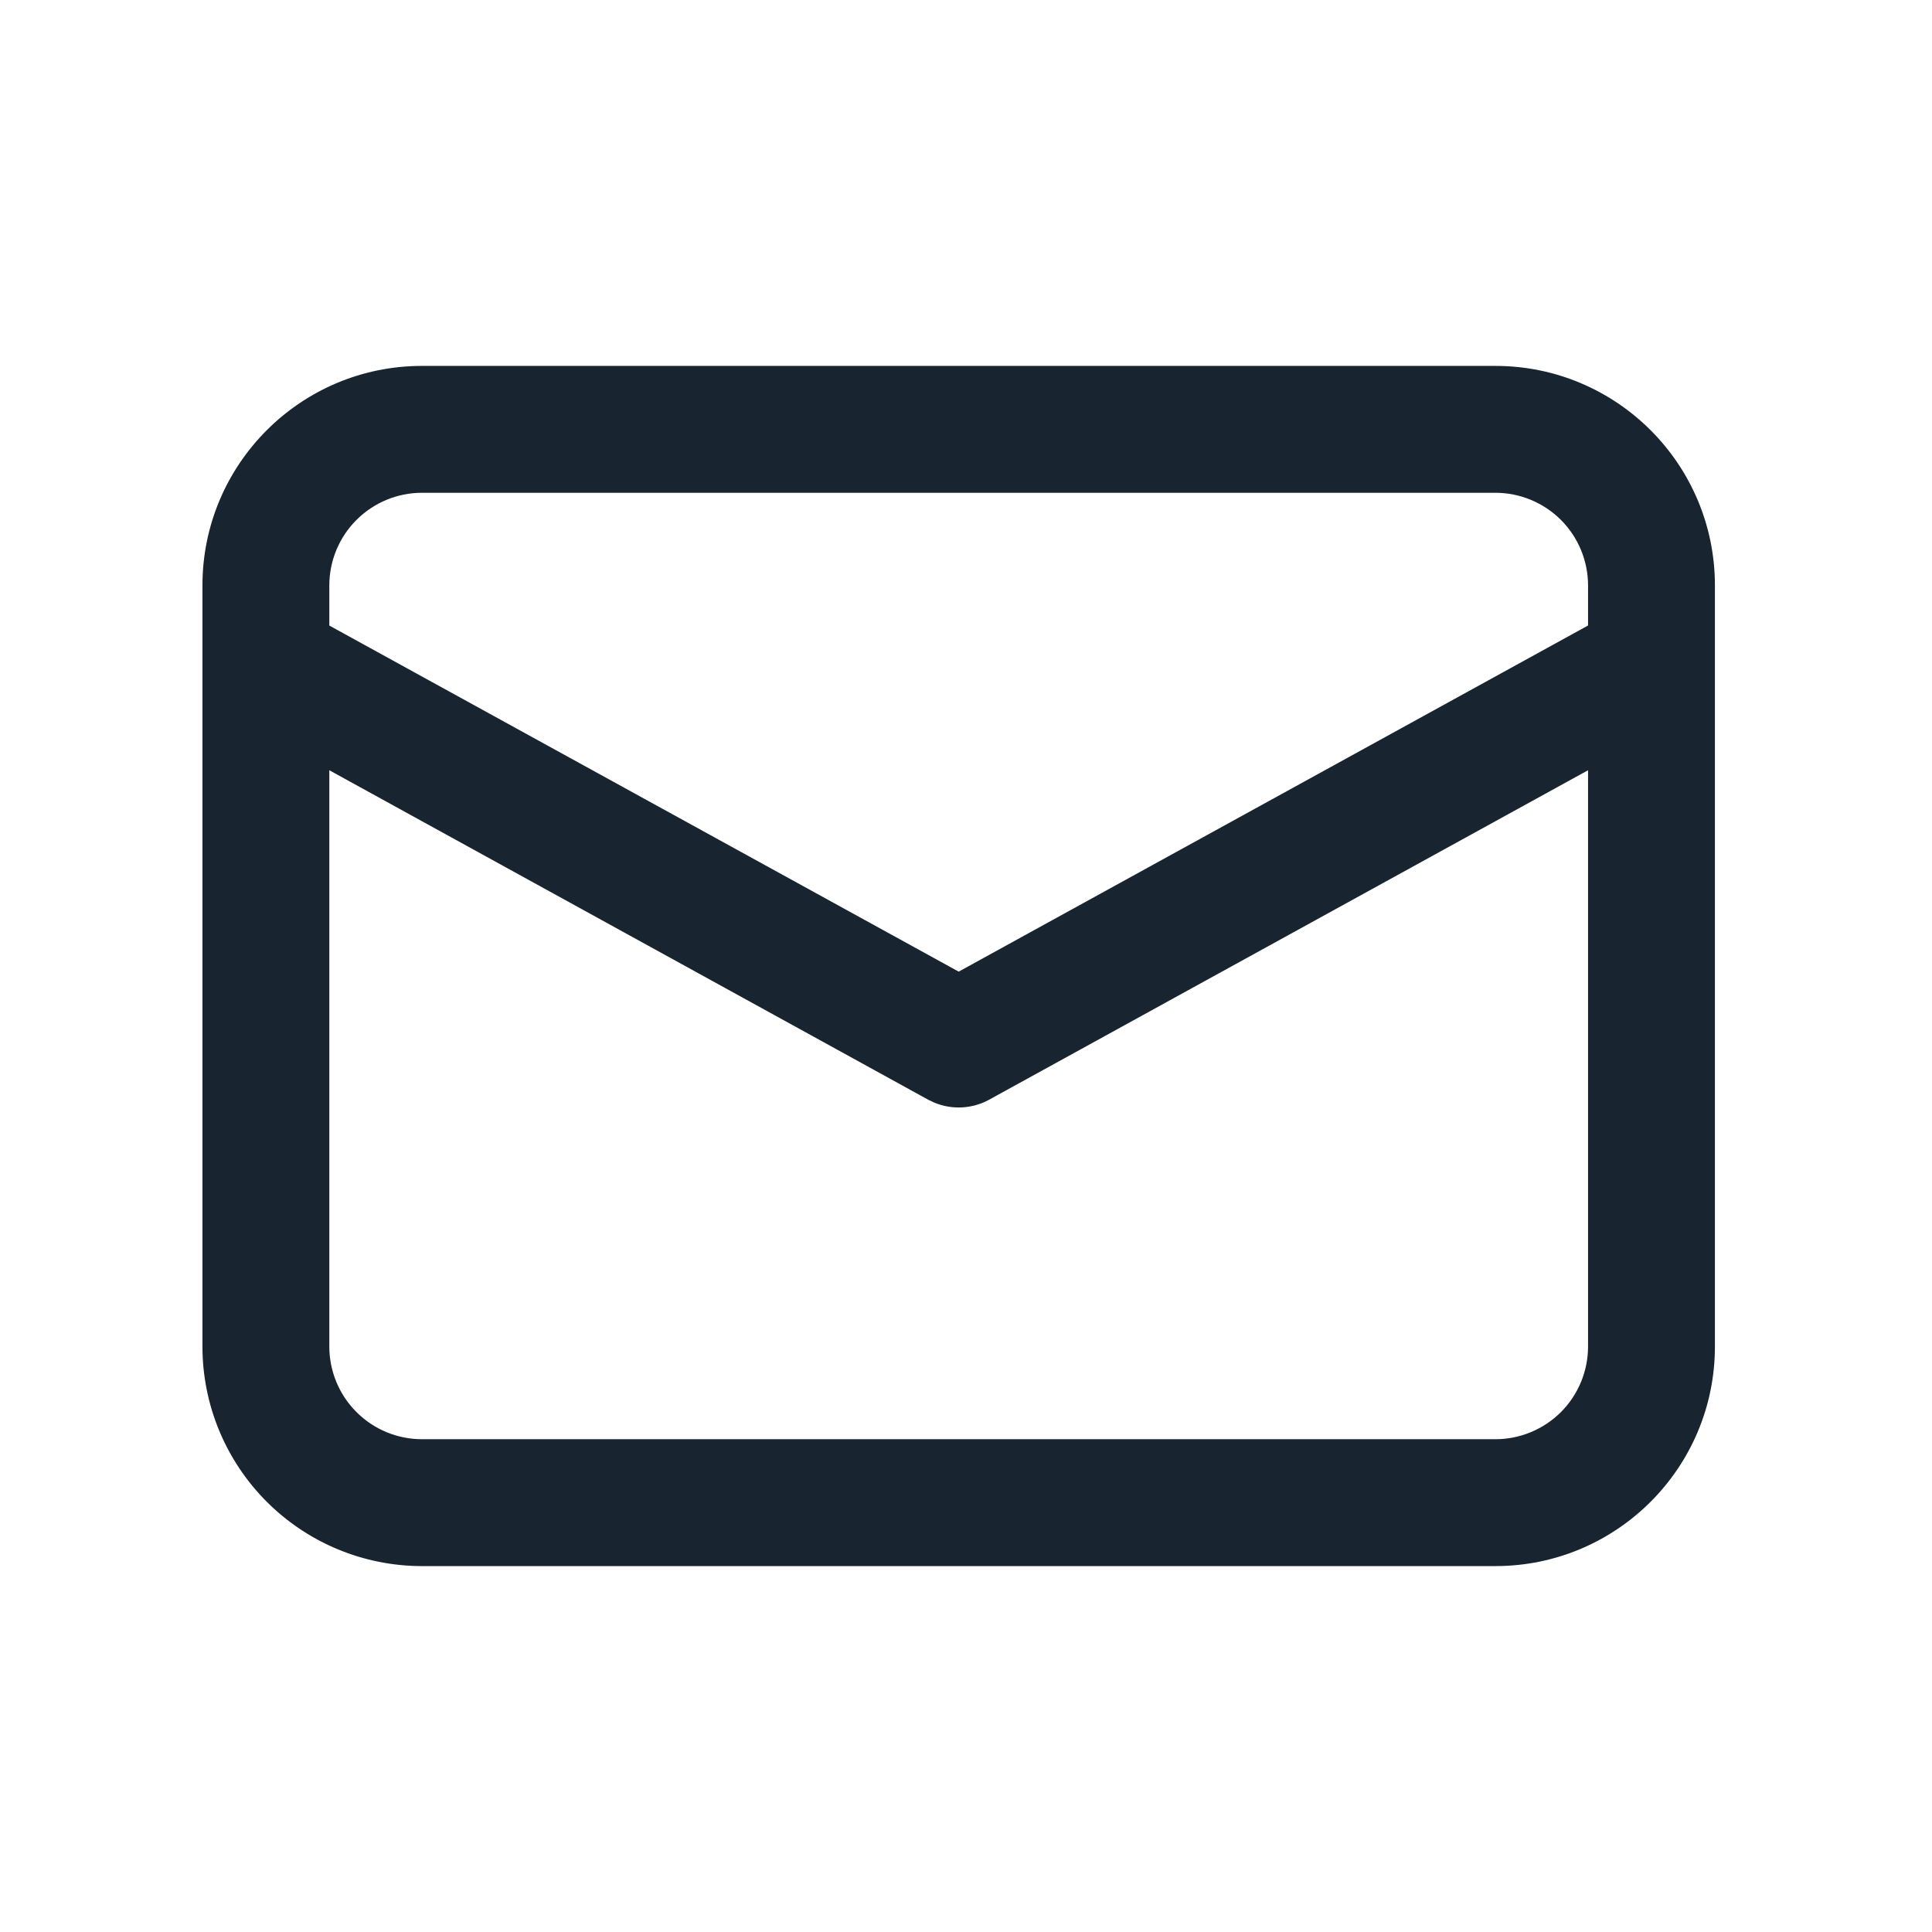 <svg width="33" height="33" viewBox="0 0 33 33" fill="none" xmlns="http://www.w3.org/2000/svg">
<path d="M16.837 18.673L27.25 12.945V23C27.25 23.453 27.07 23.888 26.75 24.208C26.429 24.528 25.995 24.708 25.542 24.708H7.208C6.755 24.708 6.321 24.528 6.001 24.208C5.68 23.888 5.5 23.453 5.5 23V12.945L15.914 18.674L15.914 18.674L15.92 18.677L16.005 18.717L16.005 18.717L16.011 18.72C16.143 18.774 16.286 18.798 16.429 18.79C16.572 18.782 16.711 18.742 16.837 18.673L16.837 18.673ZM29.167 10C29.167 7.998 27.544 6.375 25.542 6.375H7.208C5.206 6.375 3.583 7.998 3.583 10V23C3.583 23.961 3.965 24.883 4.645 25.563C5.325 26.243 6.247 26.625 7.208 26.625H25.542C27.544 26.625 29.167 25.002 29.167 23V10ZM7.208 8.292H25.542C25.995 8.292 26.429 8.472 26.75 8.792C27.07 9.112 27.25 9.547 27.25 10V10.758L16.375 16.739L5.5 10.759V10C5.5 9.547 5.68 9.112 6.001 8.792C6.321 8.472 6.755 8.292 7.208 8.292Z" fill="#18242F" stroke="#18242F" stroke-width="0.25"/>
</svg>
